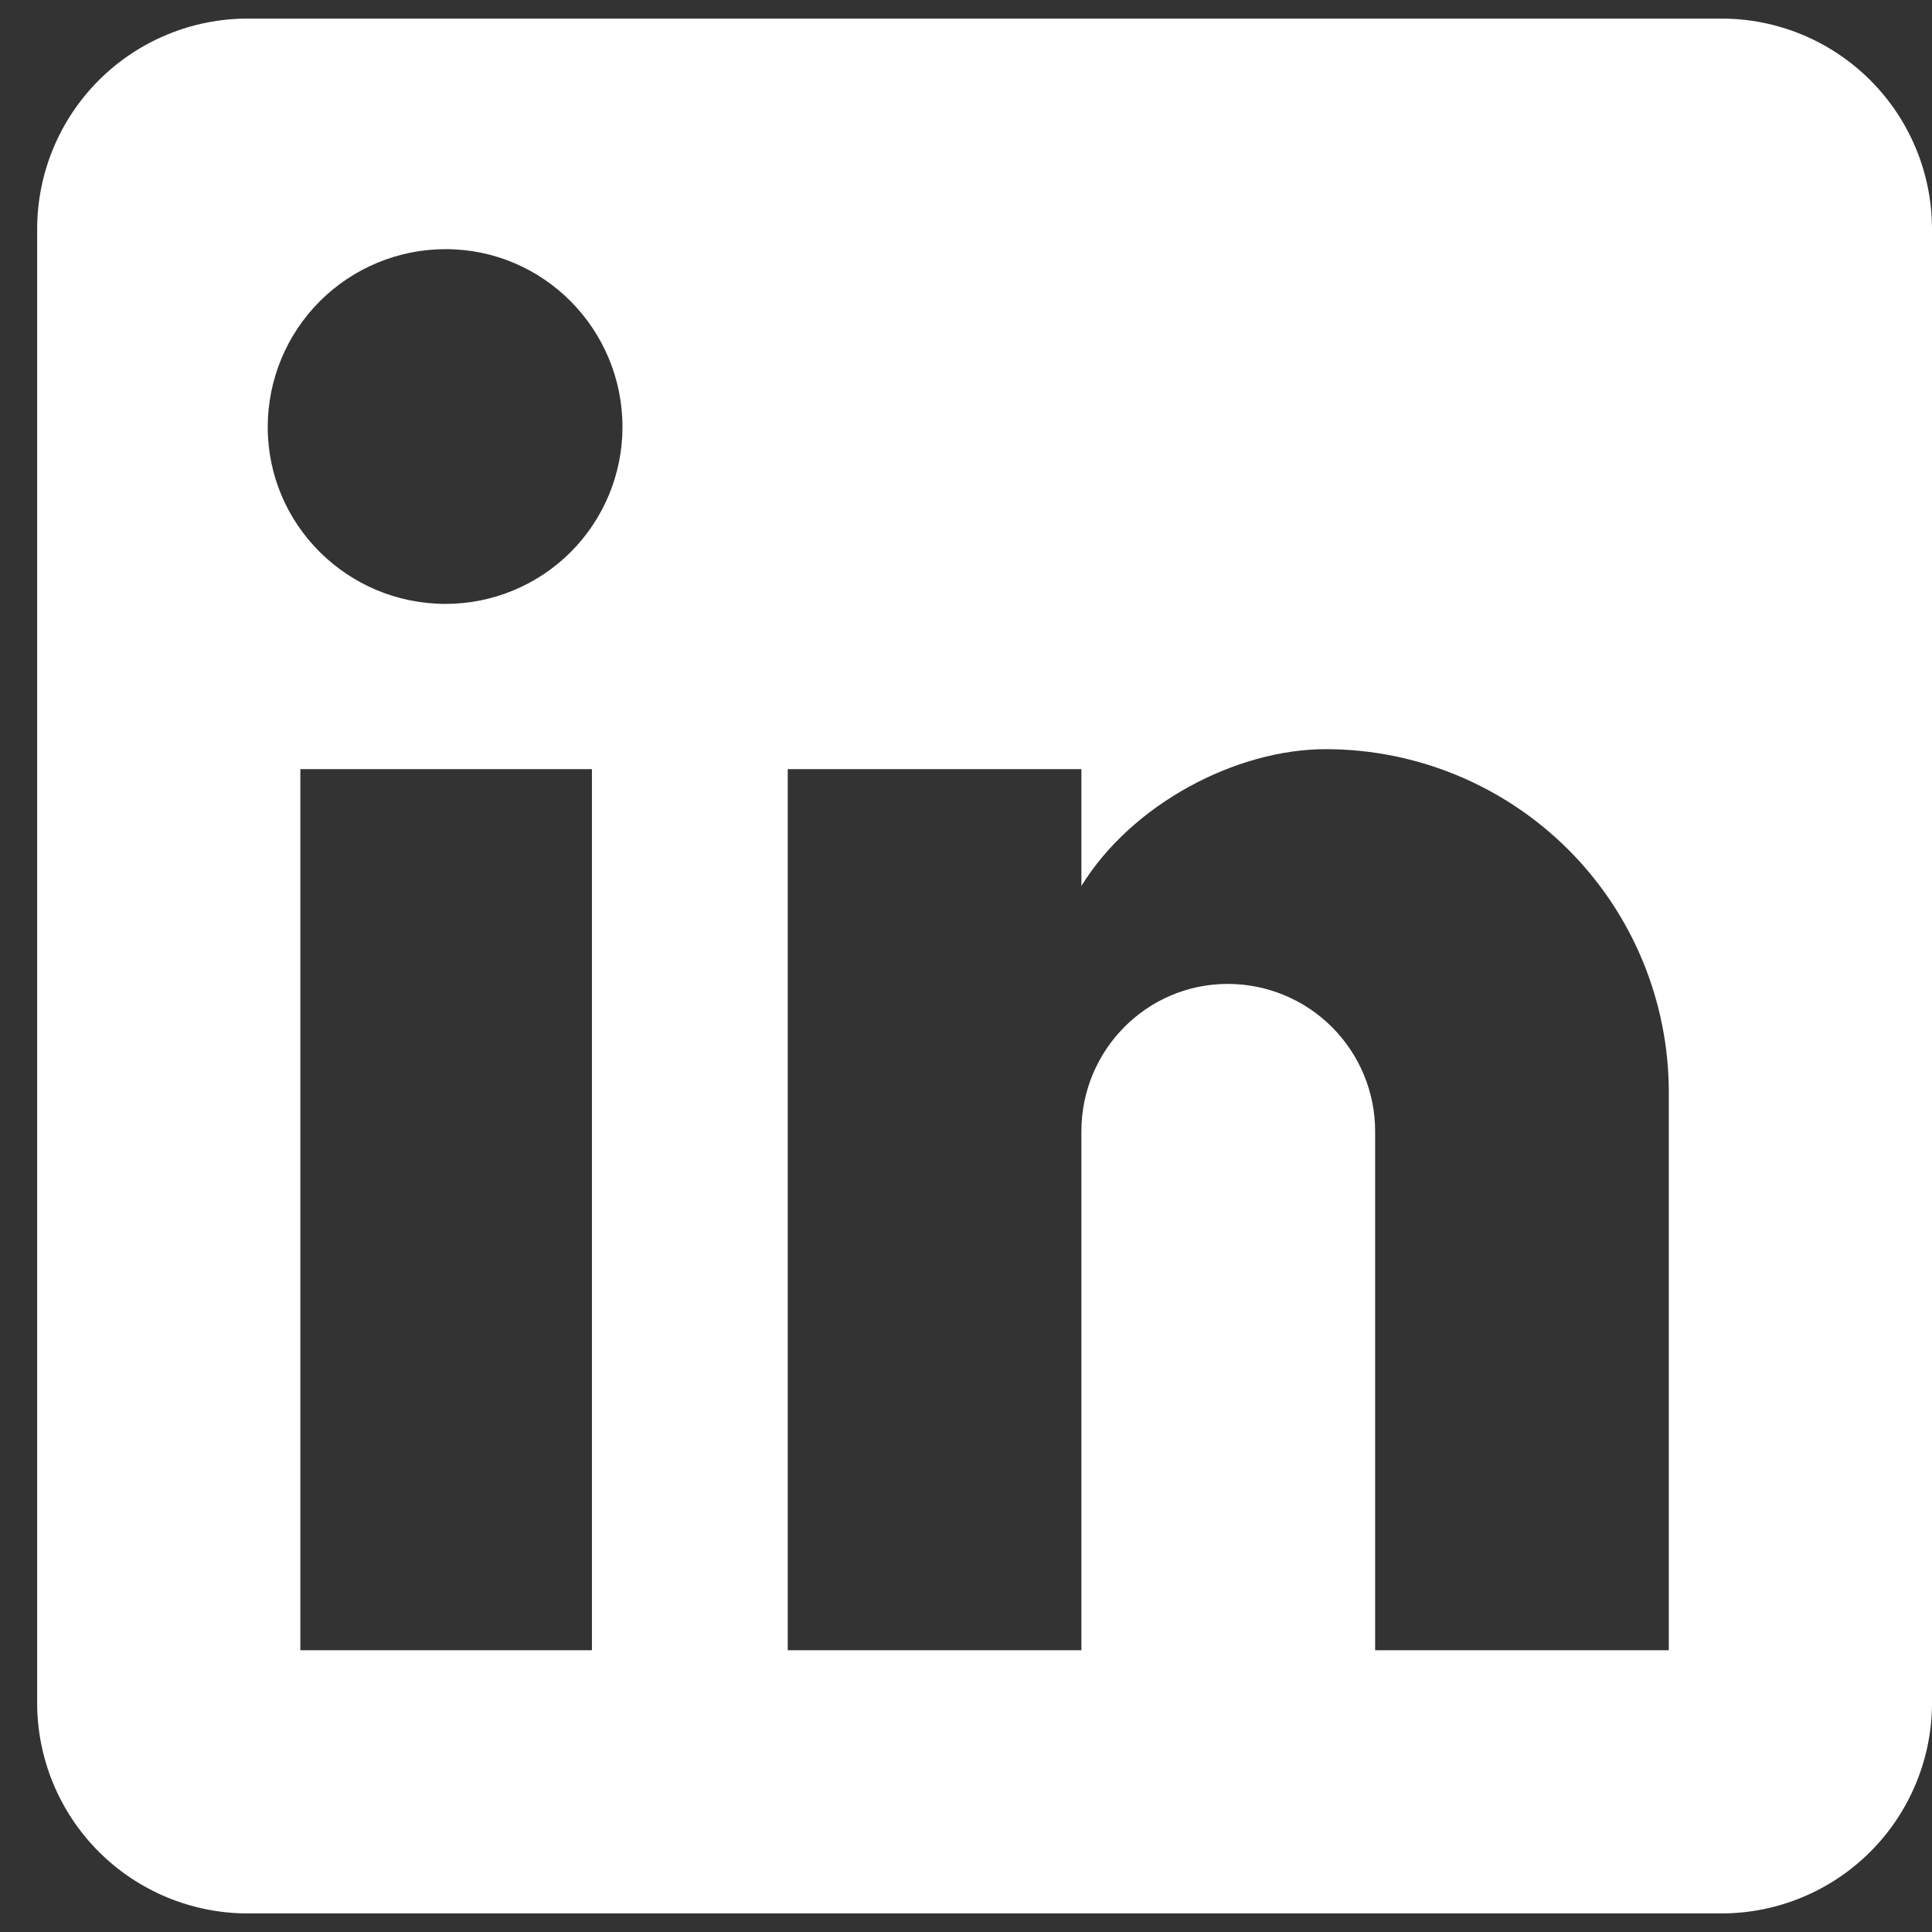 <svg width="26" height="26" viewBox="0 0 26 26" fill="none" xmlns="http://www.w3.org/2000/svg">
<rect x="0" y="0" width="26" height="26" fill="#333333" stroke="none"/>
<path d="M23.167 0.25C23.918 0.25 24.639 0.549 25.17 1.08C25.701 1.611 26 2.332 26 3.083V22.917C26 23.668 25.701 24.389 25.17 24.92C24.639 25.451 23.918 25.75 23.167 25.75H3.333C2.582 25.75 1.861 25.451 1.33 24.92C0.799 24.389 0.5 23.668 0.5 22.917V3.083C0.5 2.332 0.799 1.611 1.33 1.08C1.861 0.549 2.582 0.25 3.333 0.25H23.167ZM22.458 22.208V14.7C22.458 13.475 21.972 12.3 21.106 11.434C20.239 10.568 19.065 10.082 17.84 10.082C16.636 10.082 15.233 10.818 14.553 11.923V10.351H10.601V22.208H14.553V15.224C14.553 14.133 15.432 13.241 16.523 13.241C17.049 13.241 17.553 13.45 17.925 13.822C18.297 14.194 18.506 14.698 18.506 15.224V22.208H22.458ZM5.997 8.127C6.628 8.127 7.233 7.876 7.68 7.43C8.126 6.983 8.377 6.378 8.377 5.747C8.377 4.429 7.314 3.353 5.997 3.353C5.362 3.353 4.753 3.605 4.304 4.054C3.855 4.503 3.603 5.112 3.603 5.747C3.603 7.064 4.679 8.127 5.997 8.127ZM7.966 22.208V10.351H4.042V22.208H7.966Z" fill="white"/>
</svg>
